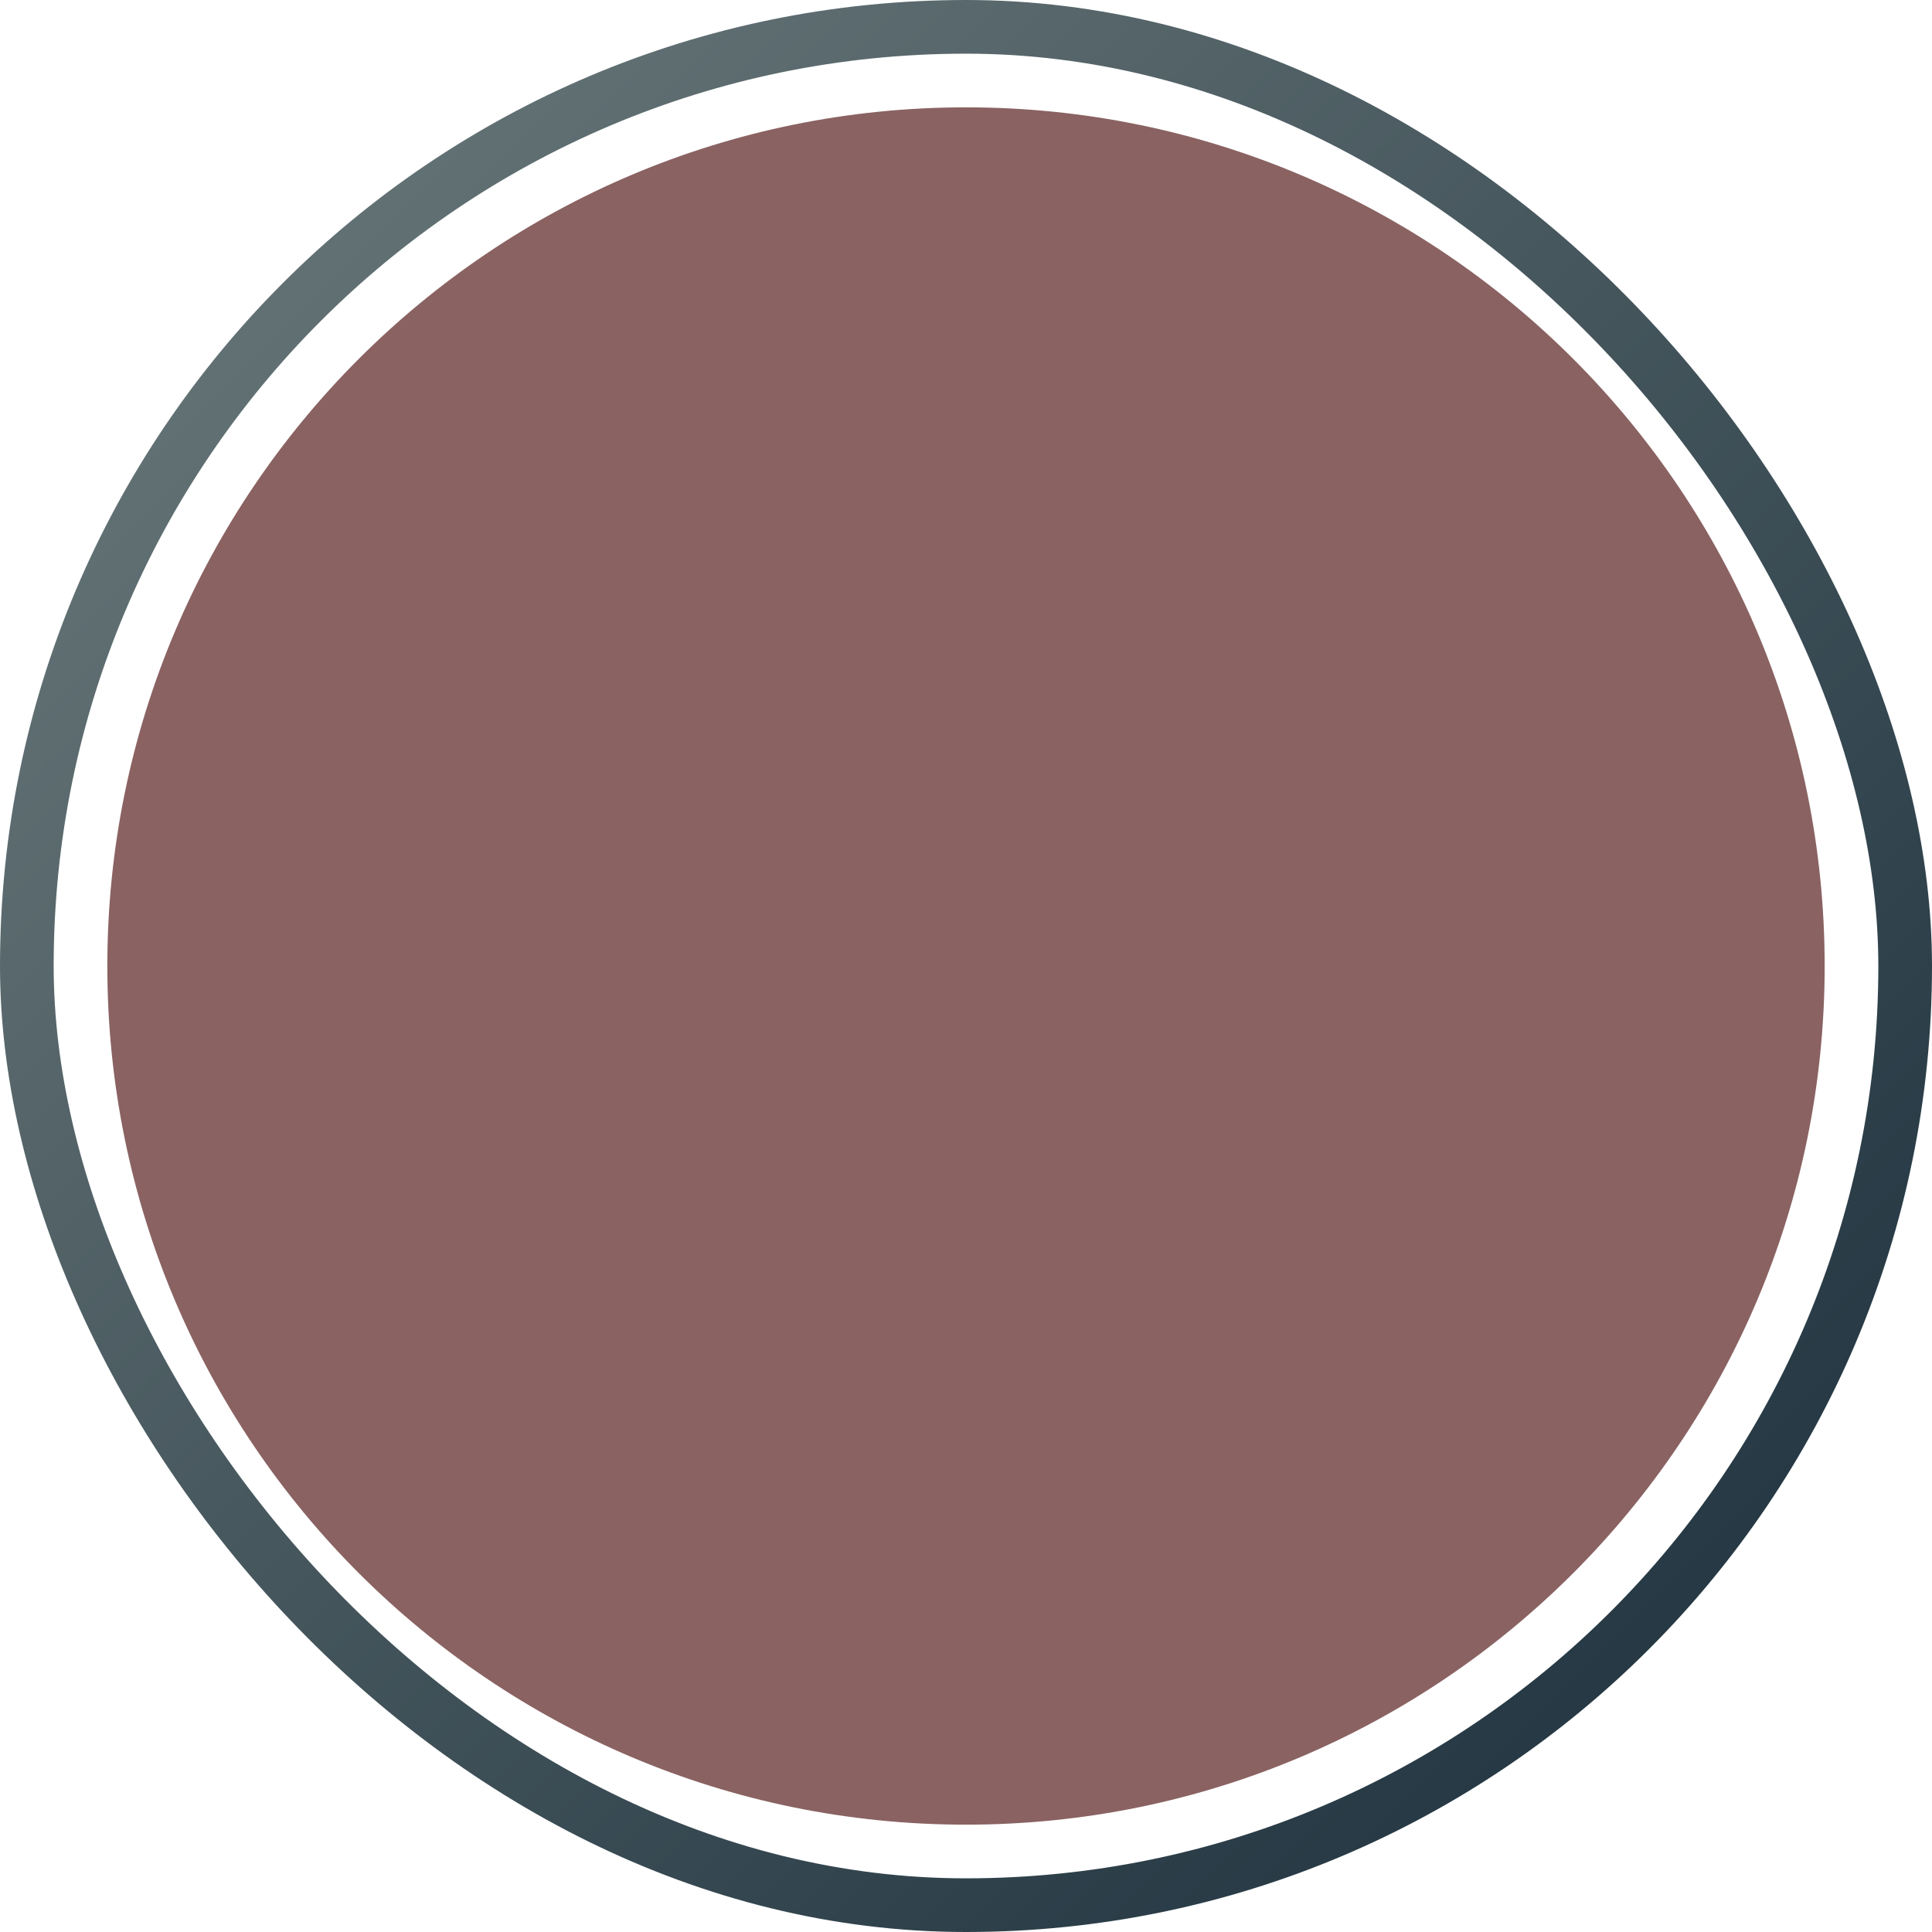 <svg width="72" height="72" viewBox="0 0 72 72" fill="none" xmlns="http://www.w3.org/2000/svg">
<rect x="1" y="1" width="70" height="70" rx="35" stroke="url(#paint0_linear_254_1115)" stroke-width="2"/>
<path d="M4 36C4 18.327 18.327 4 36 4C53.673 4 68 18.327 68 36C68 53.673 53.673 68 36 68C18.327 68 4 53.673 4 36Z" fill="#8A6262"/>
<defs>
<linearGradient id="paint0_linear_254_1115" x1="0" y1="0" x2="72" y2="72" gradientUnits="userSpaceOnUse">
<stop stop-color="#6E7C7D"/>
<stop offset="1" stop-color="#192D3A"/>
</linearGradient>
</defs>
</svg>
